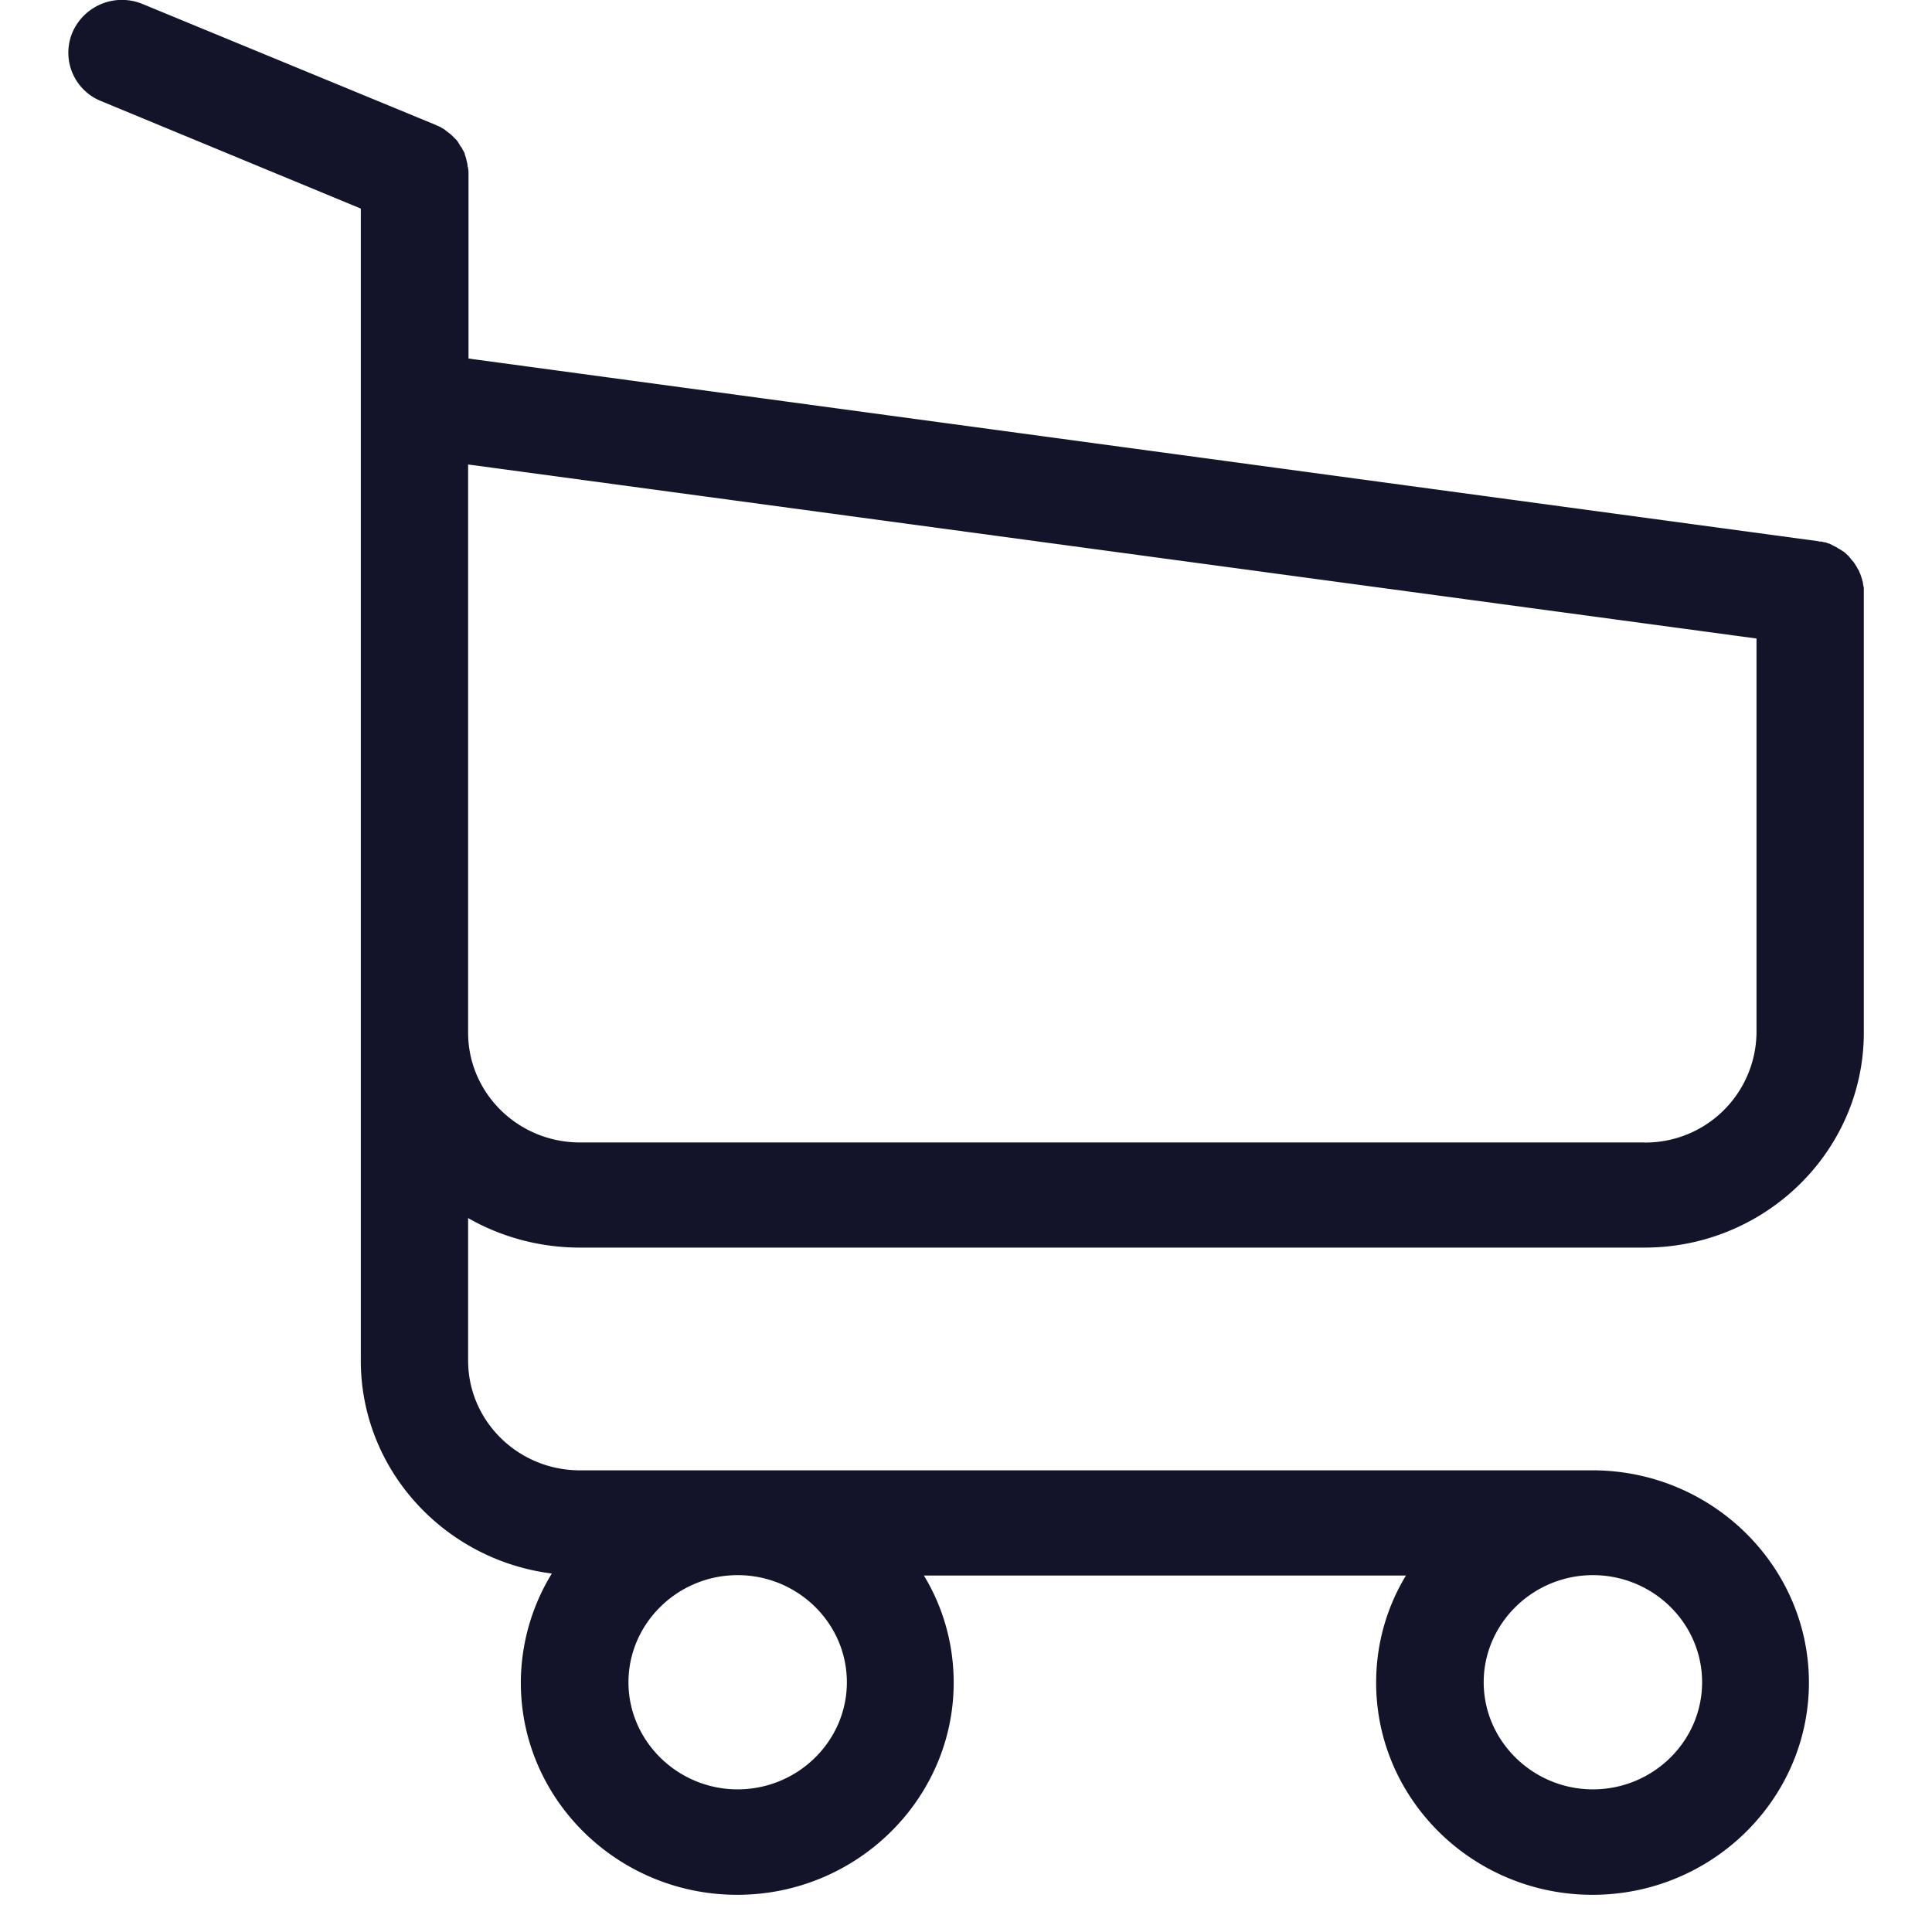 <svg width="24" height="24" fill="none" xmlns="http://www.w3.org/2000/svg"><g clip-path="url(#clip0)"><path d="M7.205 15.498H20.43c1.5 0 2.723-1.2 2.723-2.67V7.312c0-.01 0-.02-.005-.029 0-.01-.005-.024-.005-.034 0-.01-.005-.02-.005-.029-.005-.01-.005-.02-.01-.034-.005-.01-.005-.02-.01-.029-.005-.01-.005-.02-.01-.029a.223.223 0 01-.014-.034.1.1 0 00-.015-.024l-.015-.029c-.005-.01-.01-.014-.015-.024-.005-.01-.014-.02-.02-.03a.084.084 0 00-.02-.023c-.004-.01-.014-.015-.019-.024-.005-.01-.015-.015-.02-.025-.005-.01-.015-.014-.02-.019l-.024-.024c-.01-.005-.015-.015-.025-.02-.01-.004-.02-.014-.03-.019-.01-.005-.014-.01-.024-.014a.105.105 0 01-.03-.02l-.03-.014a6.835 6.835 0 00-.058-.03c-.01-.004-.02-.004-.03-.009a.093.093 0 00-.035-.01c-.01 0-.02-.005-.024-.005-.015-.004-.025-.004-.04-.004-.005 0-.01-.005-.02-.005L5.82 4.454V2.161c0-.024 0-.048-.005-.068 0-.005 0-.01-.005-.02 0-.014-.005-.028-.005-.043-.005-.014-.005-.024-.01-.038 0-.01-.005-.015-.005-.025l-.014-.043c0-.005-.005-.015-.005-.02a.144.144 0 00-.02-.038c-.005-.005-.005-.015-.01-.02a.101.101 0 00-.02-.029c-.005-.01-.01-.014-.014-.024-.005-.01-.01-.014-.015-.024-.005-.01-.015-.02-.02-.029l-.015-.014-.03-.03-.014-.014a.213.213 0 00-.035-.029c-.005-.005-.014-.01-.02-.015-.01-.01-.02-.014-.029-.024a.278.278 0 00-.04-.024c-.004-.005-.01-.005-.014-.01-.02-.01-.045-.019-.064-.029L1.774.051A.67.67 0 00.901.4a.648.648 0 00.355.856l3.226 1.335v14.31c0 1.355 1.036 2.477 2.373 2.646a2.6 2.6 0 00-.385 1.355c0 1.456 1.209 2.636 2.688 2.636 1.48 0 2.689-1.185 2.689-2.636 0-.484-.134-.943-.37-1.33h5.988c-.237.391-.37.846-.37 1.33 0 1.456 1.208 2.636 2.688 2.636 1.48 0 2.688-1.185 2.688-2.636s-1.208-2.637-2.688-2.637H7.205c-.77 0-1.39-.614-1.39-1.364v-1.77c.404.232.882.367 1.39.367zm3.315 5.4c0 .734-.612 1.33-1.357 1.33s-1.356-.6-1.356-1.33c0-.731.611-1.331 1.356-1.331.745 0 1.357.595 1.357 1.33zm10.624 0c0 .734-.611 1.33-1.356 1.33-.745 0-1.357-.6-1.357-1.33 0-.731.612-1.331 1.357-1.331s1.356.595 1.356 1.33zm-.715-6.706H7.205c-.77 0-1.39-.614-1.39-1.364V5.77L21.82 7.932v4.891a1.38 1.38 0 01-1.39 1.37z" fill="#131429"/></g><defs><clipPath id="clip0"><path d="M0 0h24v23.538H0V0z" fill="#fff"/></clipPath></defs></svg>